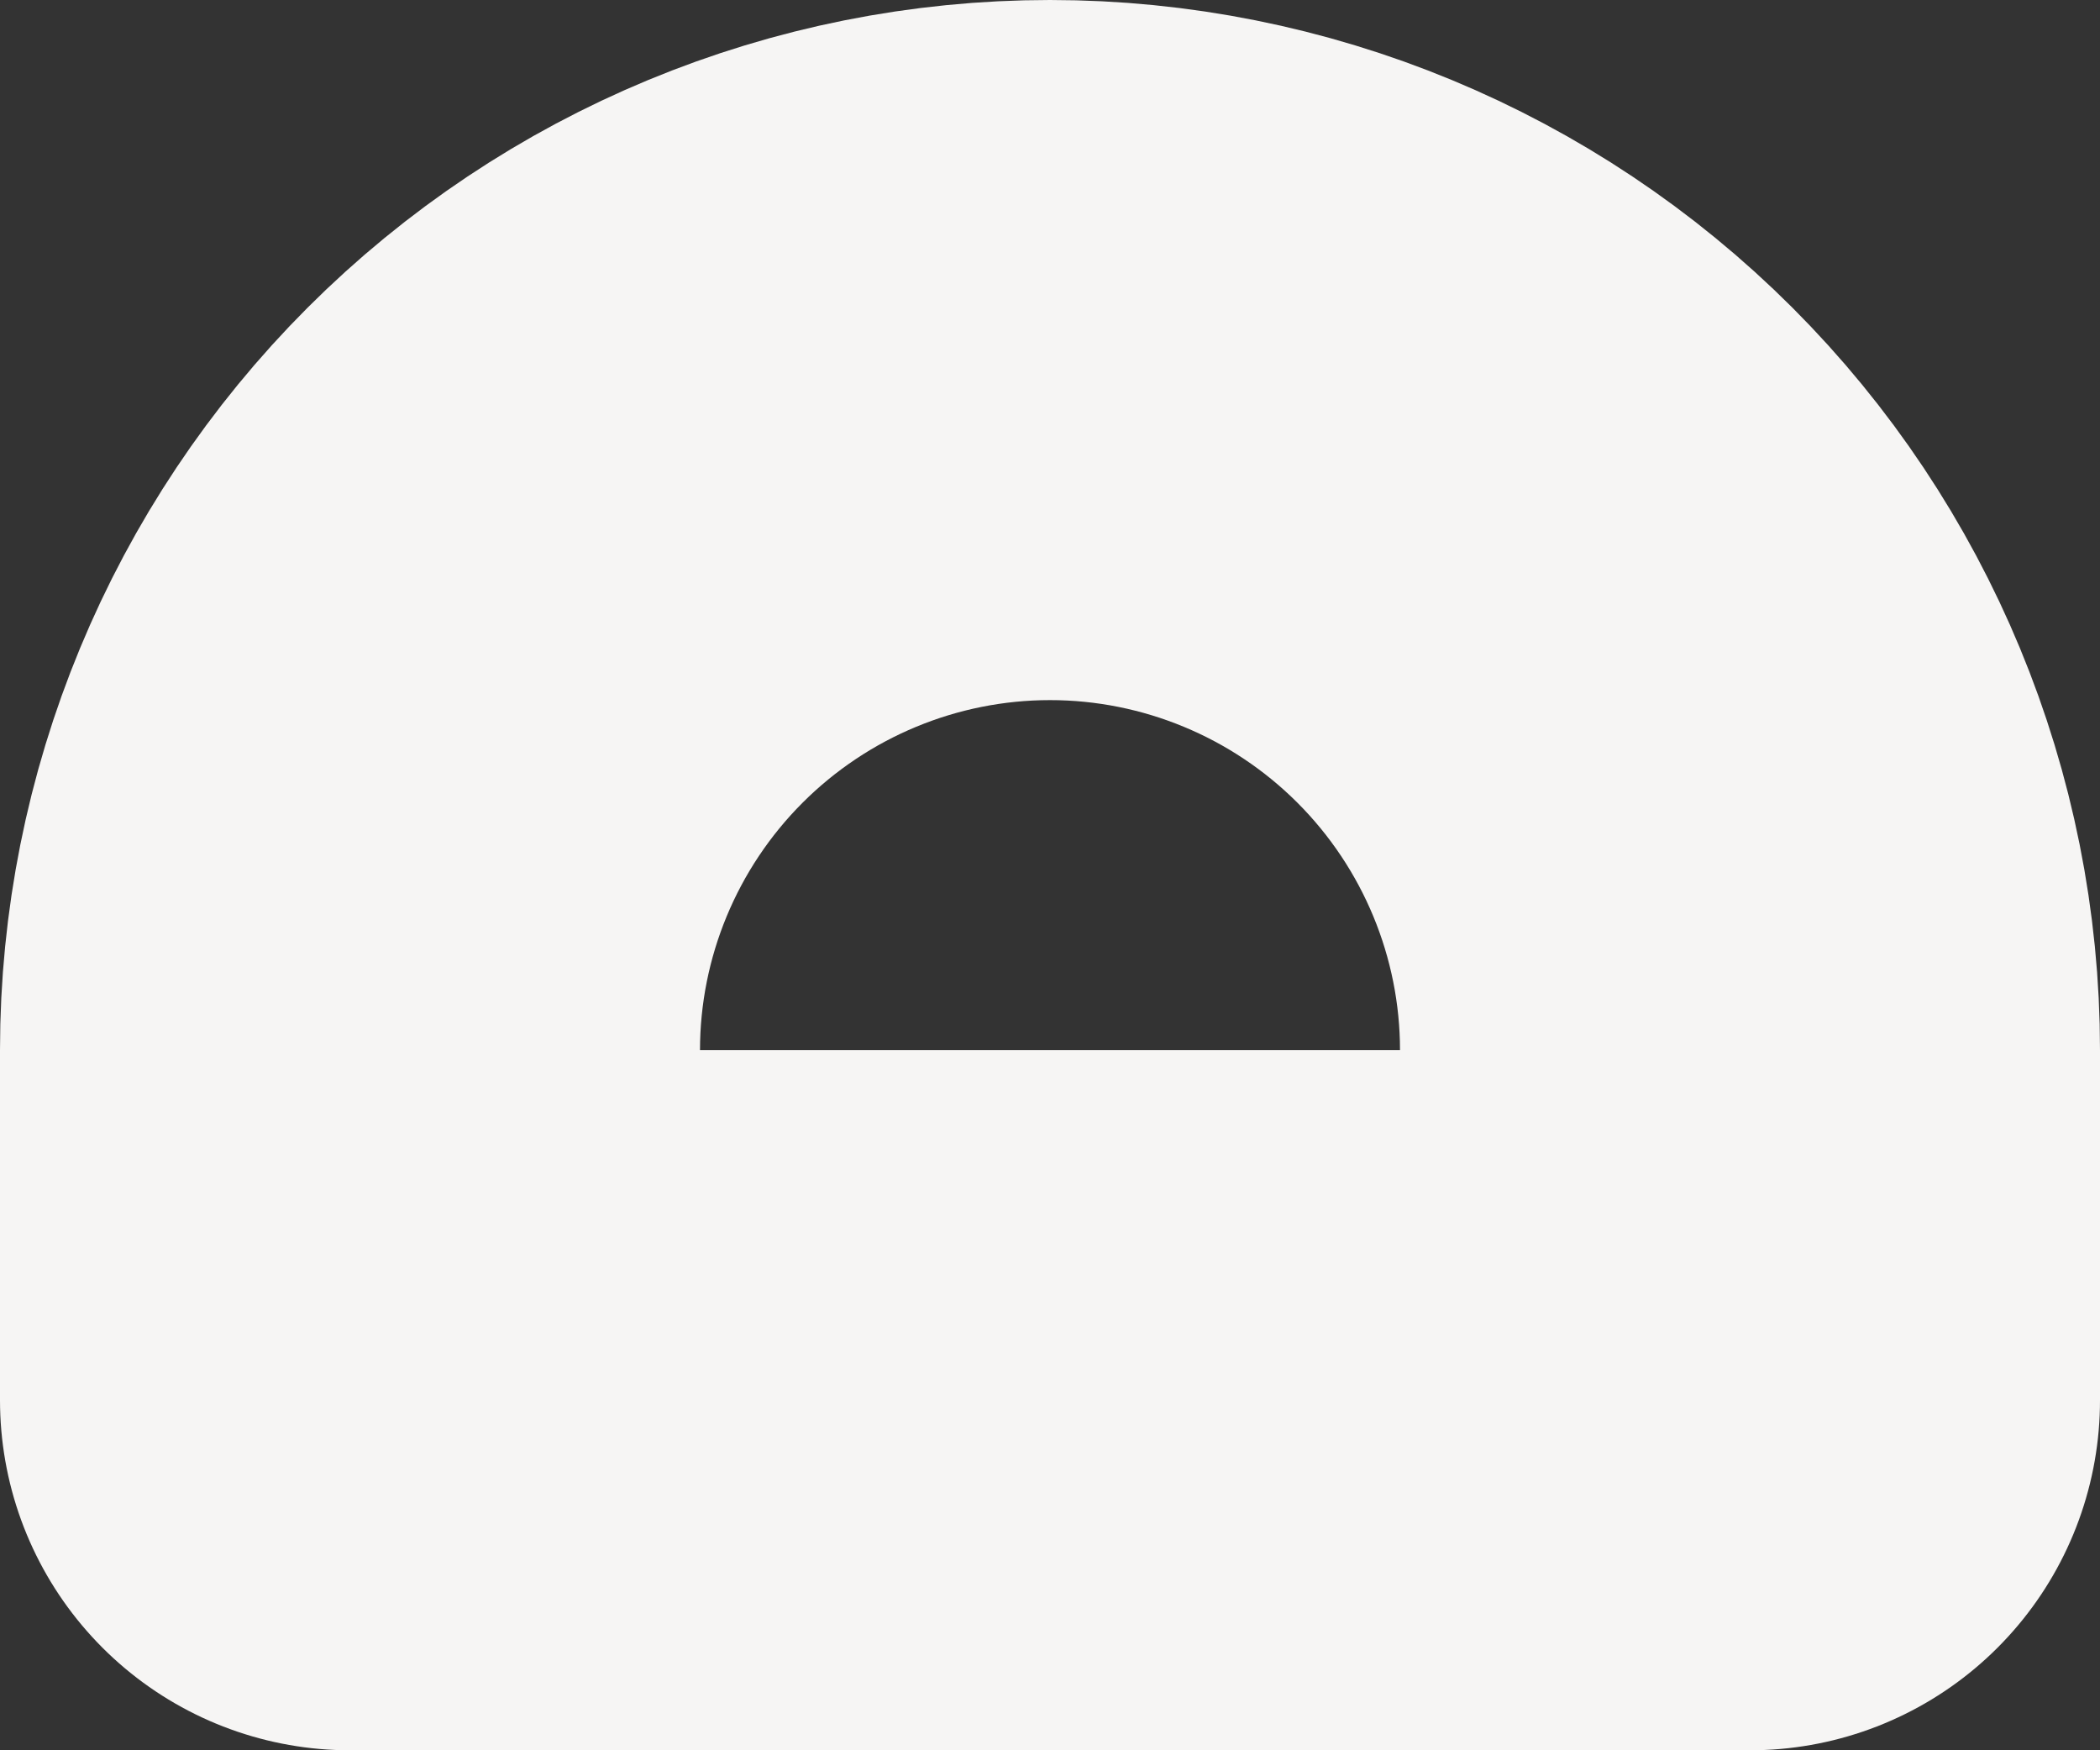 <?xml version="1.0" encoding="UTF-8" standalone="no"?><svg width='6' height='5' viewBox='0 0 6 5' fill='none' xmlns='http://www.w3.org/2000/svg'>
<rect x="0" y="0" width="6" height="5" fill="#333333" stroke="none"/>
<path d='M3 1C3.53 1 4.039 1.211 4.414 1.586C4.789 1.961 5 2.47 5 3V4H1V3C1 2.47 1.211 1.961 1.586 1.586C1.961 1.211 2.47 1 3 1Z' stroke='#F6F5F4' stroke-width='2' stroke-linecap='round' stroke-linejoin='round'/>
</svg>
